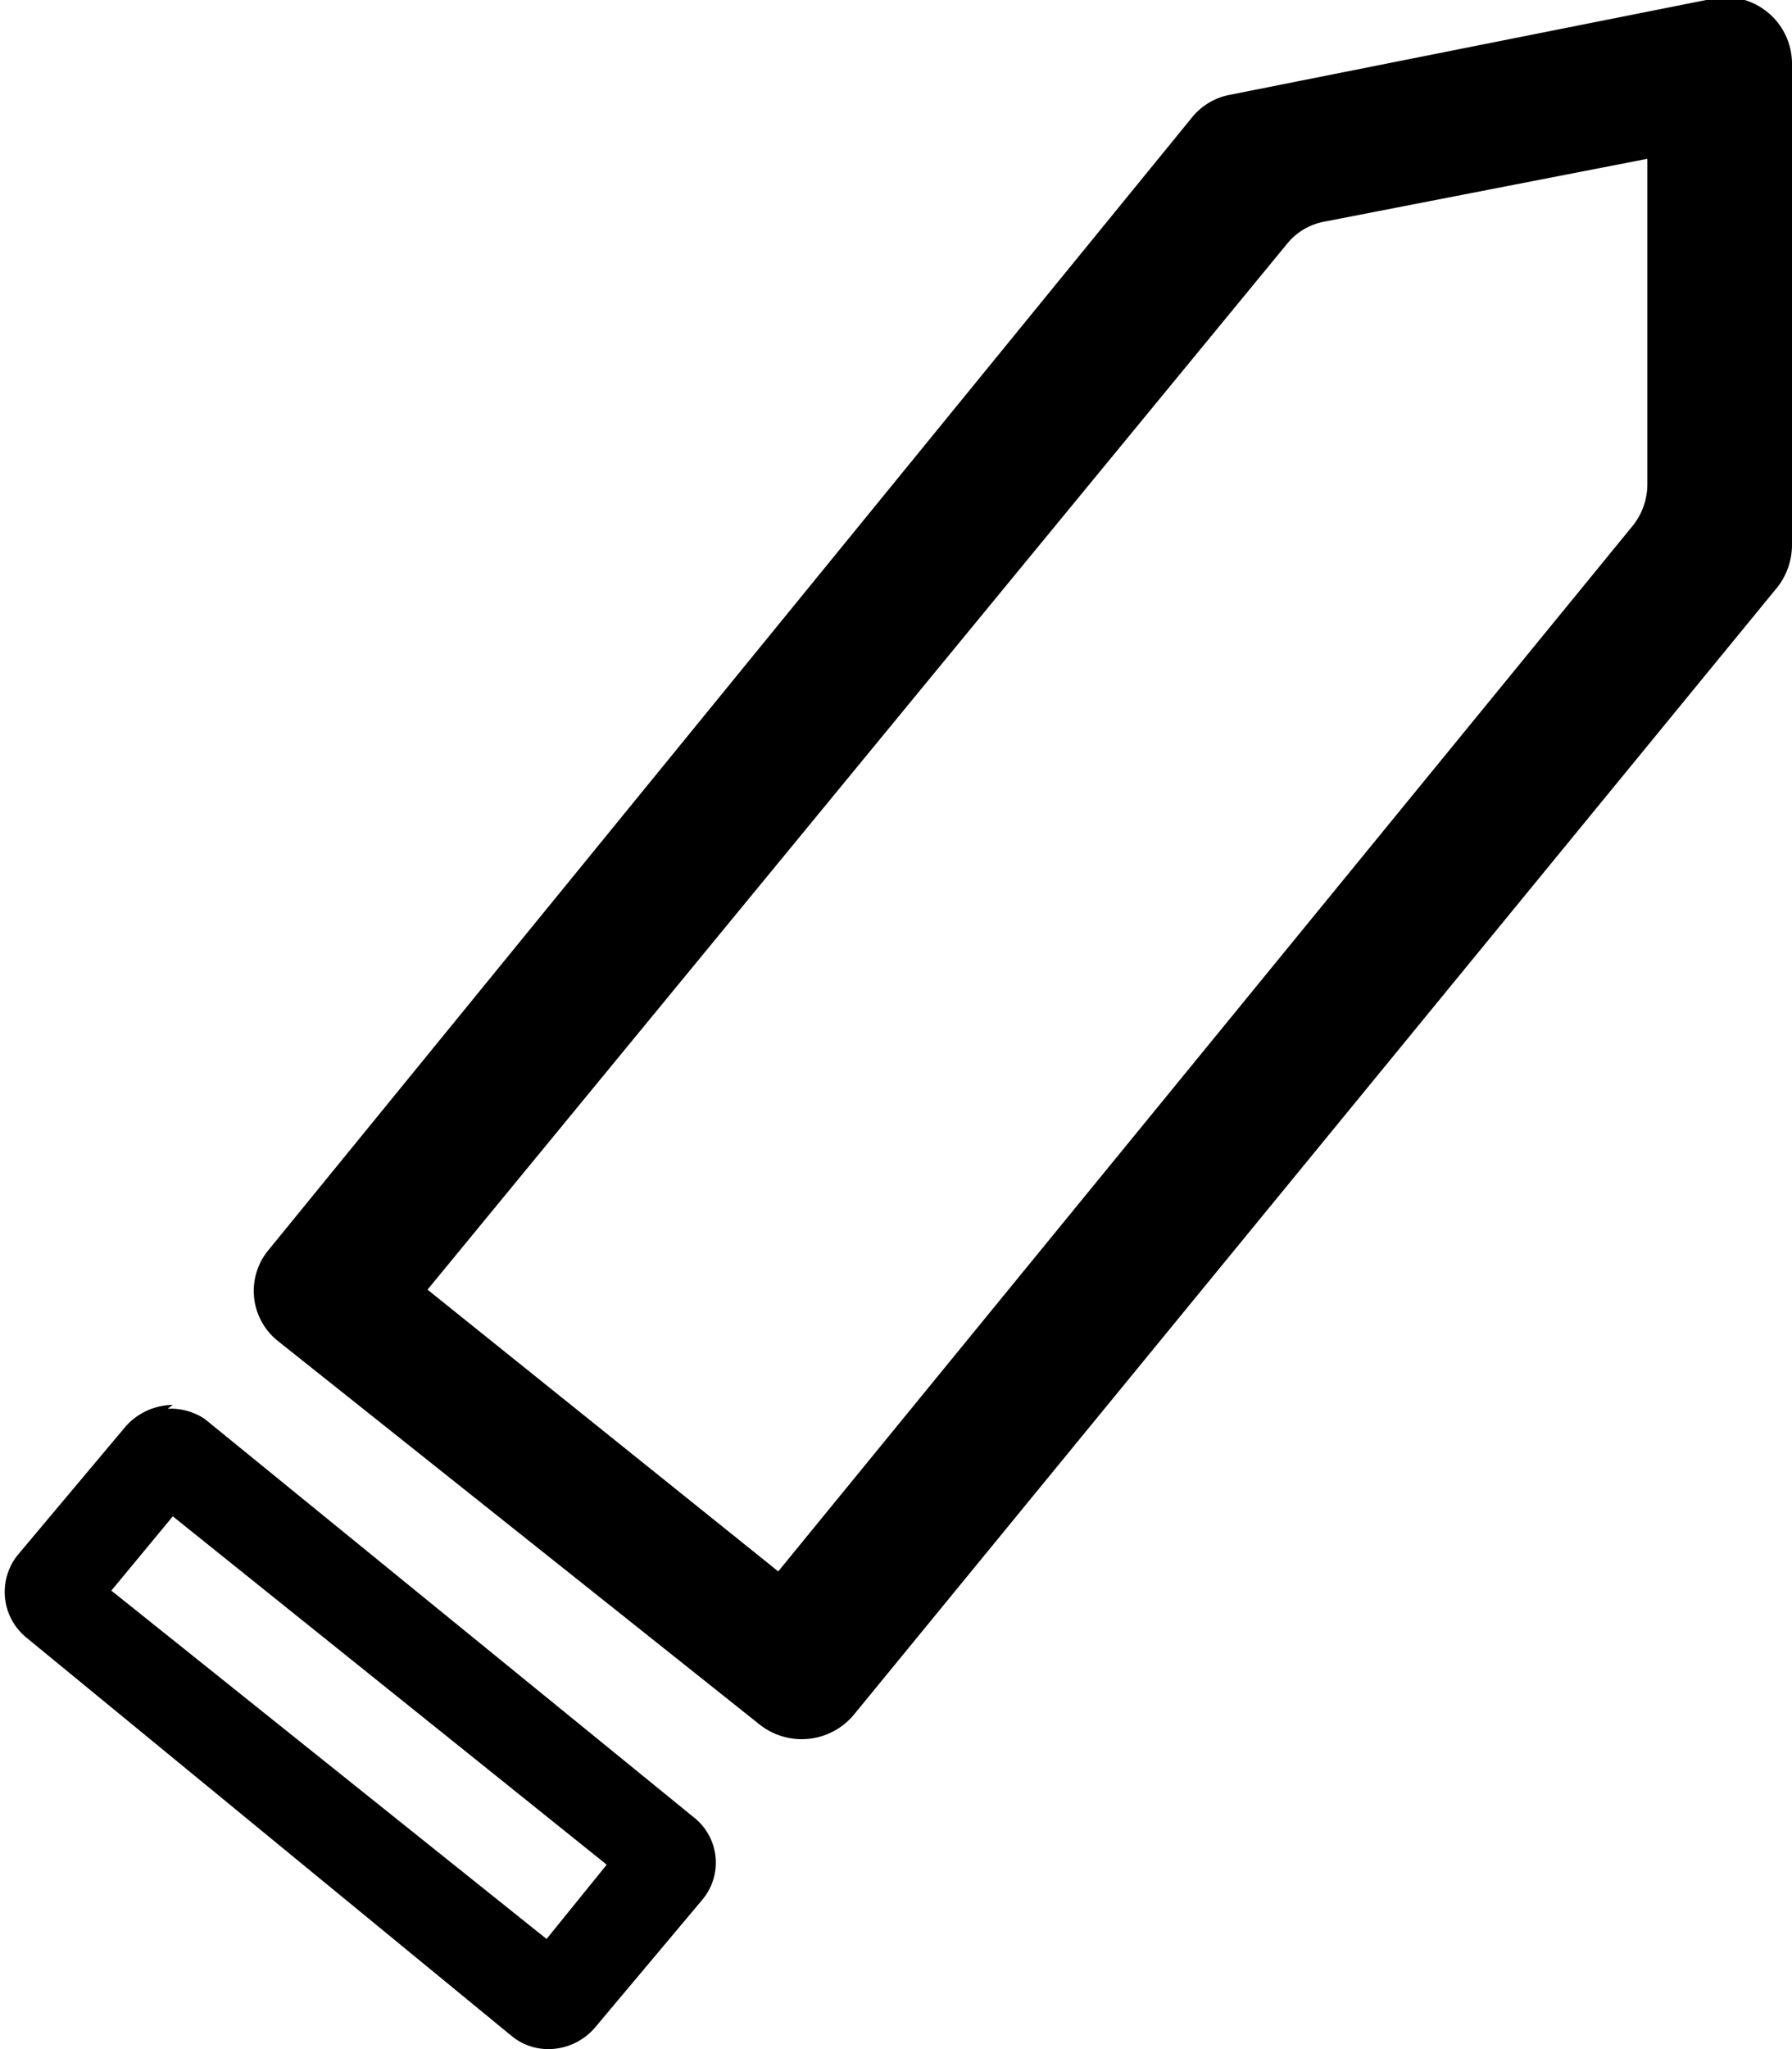 <svg xmlns="http://www.w3.org/2000/svg" xmlns:xlink="http://www.w3.org/1999/xlink" viewBox="0 0 14 16"><defs><style>.cls-1{fill:none;}.cls-2{clip-path:url(#clip-path);}</style><clipPath id="clip-path" transform="translate(0 0)"><rect class="cls-1" width="14" height="16"/></clipPath></defs><g id="Layer_2" data-name="Layer 2"><g id="Layer_1-2" data-name="Layer 1"><g id="lsi-edit"><g class="cls-2"><g class="cls-2"><path d="M5.94,13.47l-3.77-3a.5.5,0,0,1-.08-.7L9.31.92a.5.5,0,0,1,.3-.18L13.33,0A.52.52,0,0,1,14,.5L14,4.26a.54.54,0,0,1-.11.32L6.67,13.39a.53.53,0,0,1-.73.08m-2.6-3.4,2.74,2.2L12.76,4.1a.52.52,0,0,0,.11-.32l0-2.54-2.52.49a.49.49,0,0,0-.3.18Z" transform="translate(0 0)"/><path d="M1.35,11.84l3.39,2.72-.47.58L.87,12.42l.48-.58m0-.87a.5.5,0,0,0-.37.17l-.84,1a.46.46,0,0,0,.07.65L4,15.9a.45.45,0,0,0,.29.1.48.48,0,0,0,.36-.17l.84-1a.45.45,0,0,0-.07-.64L1.6,11.08A.48.48,0,0,0,1.31,11" transform="translate(0 0)"/></g></g></g></g></g></svg>